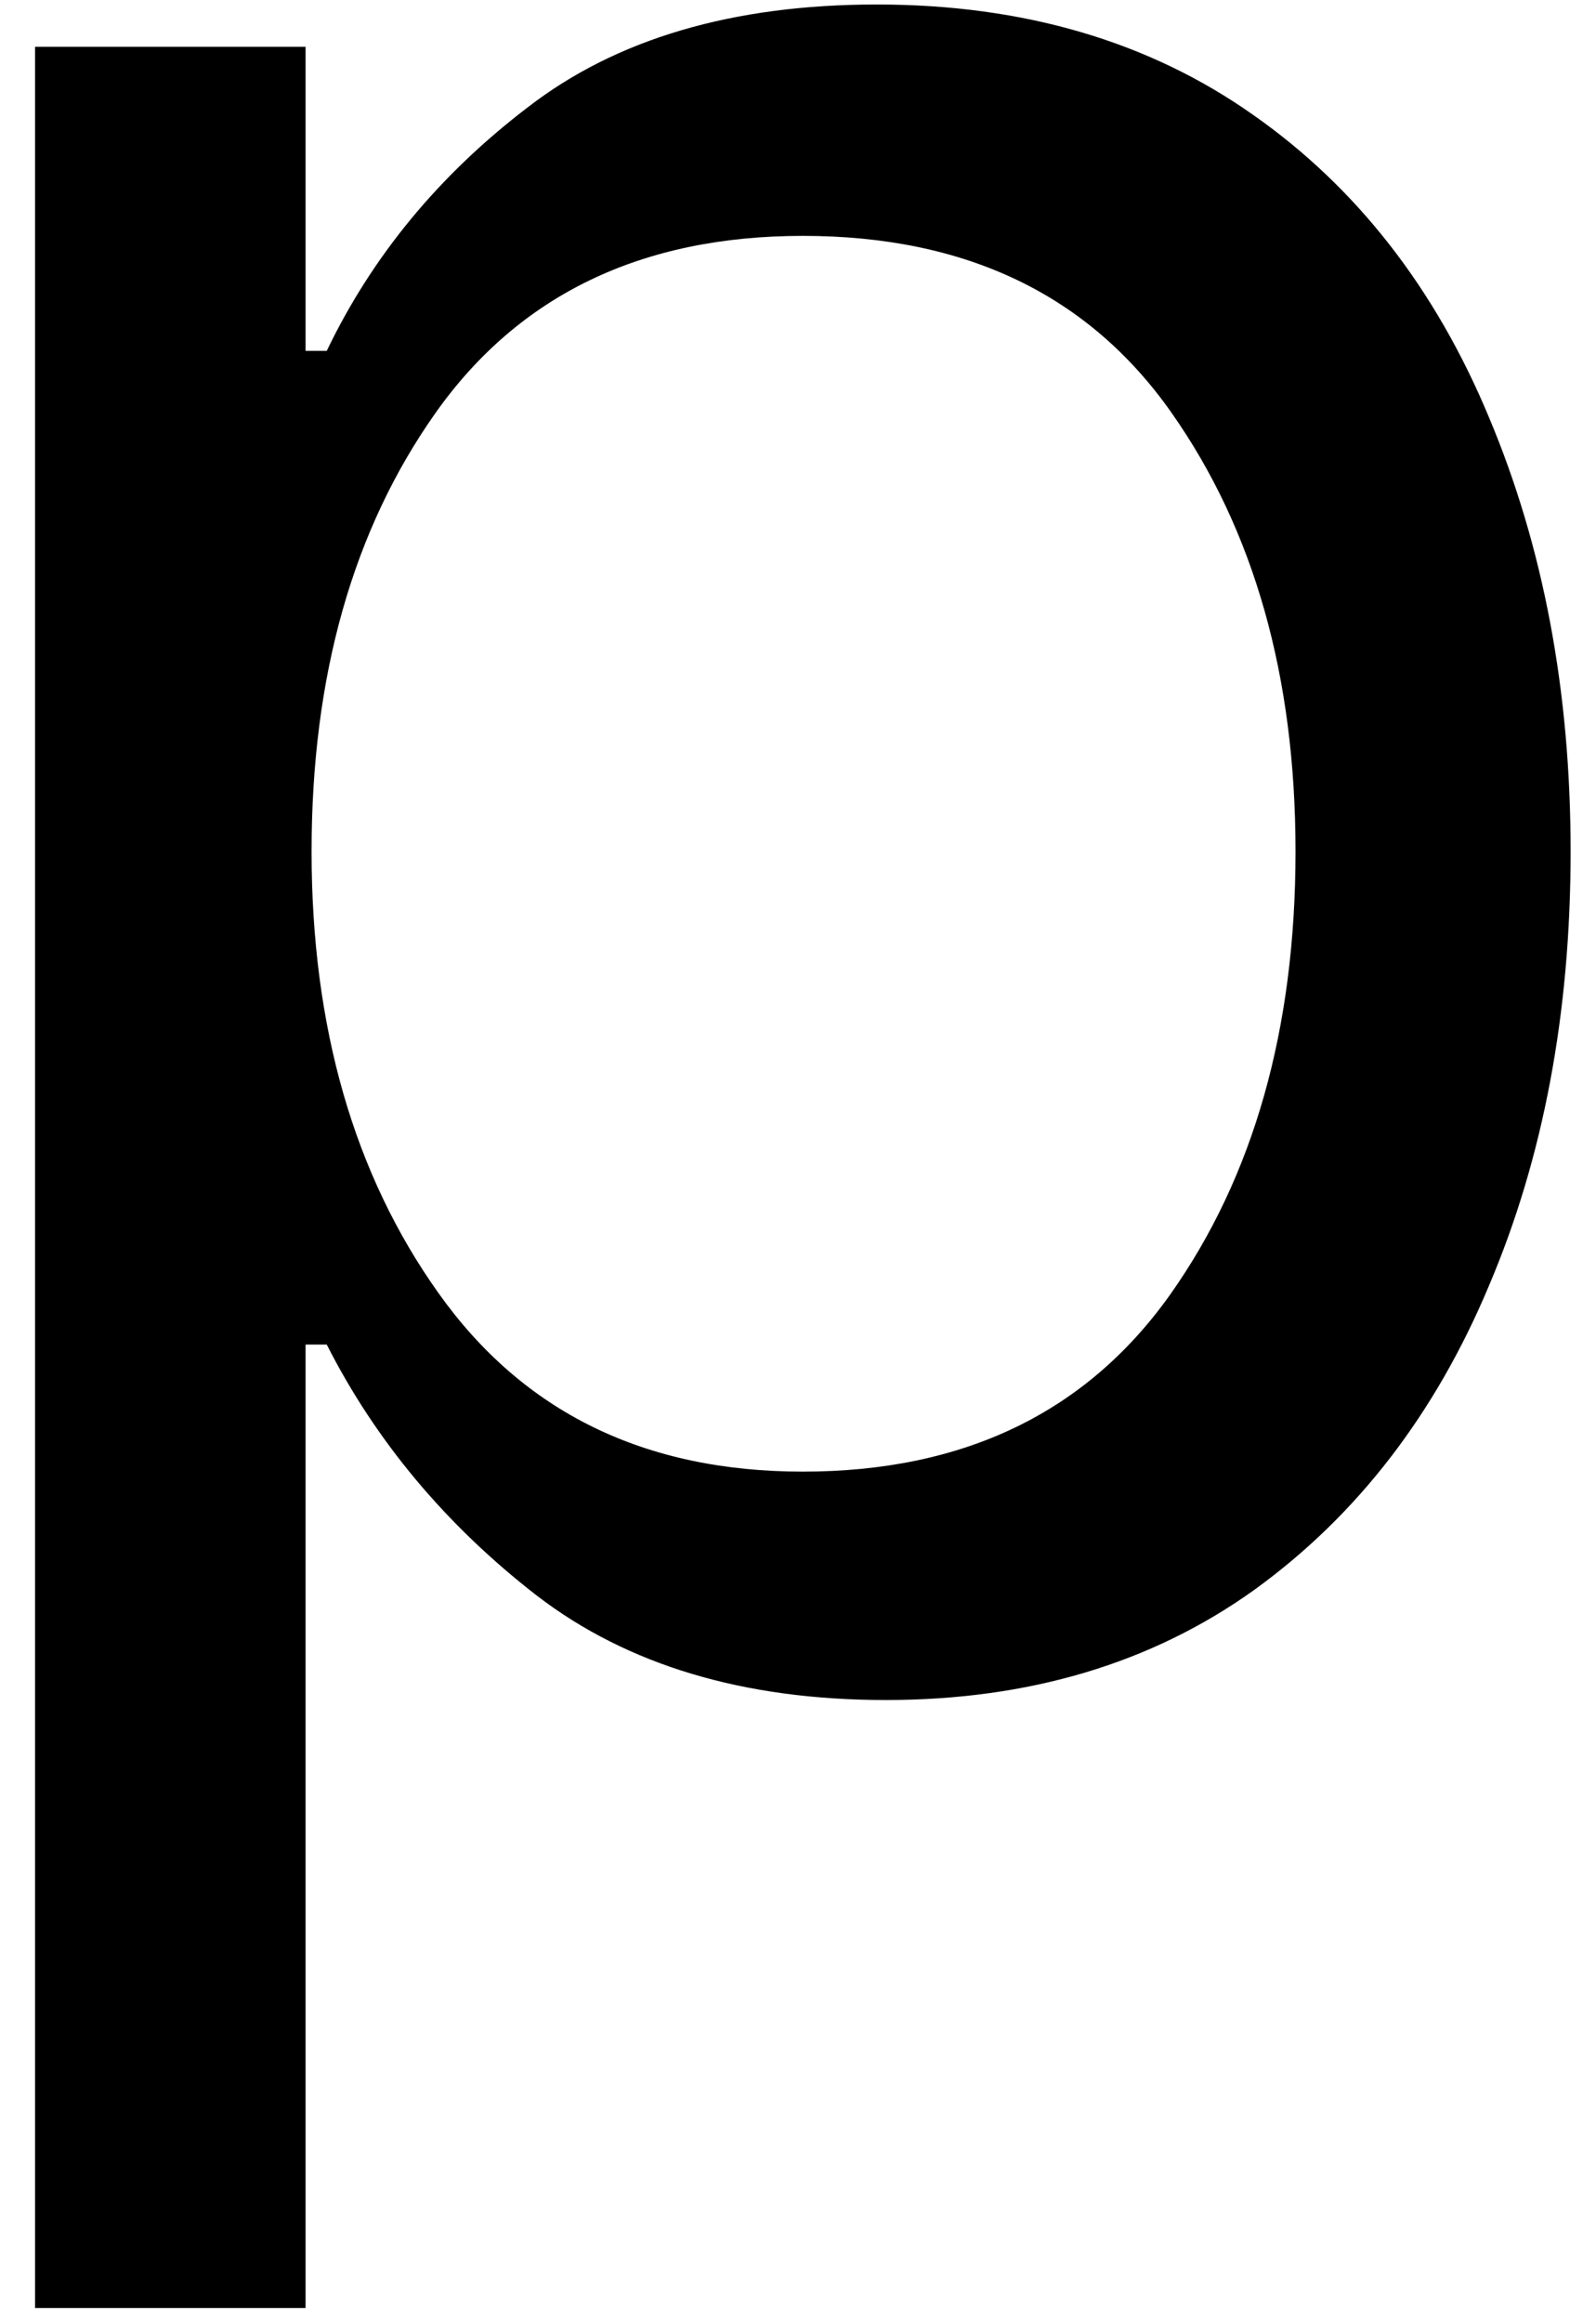 <svg width="22" height="32" viewBox="0 0 22 32" fill="none" xmlns="http://www.w3.org/2000/svg">
<path d="M12.212 23.416C10.254 23.416 8.65 22.937 7.4 21.978C6.15 21.01 5.181 19.853 4.504 18.52H4.212V31.791H0.483V0.645H4.212V4.833H4.504C5.129 3.531 6.051 2.411 7.275 1.478C8.493 0.536 10.098 0.062 12.087 0.062C14.113 0.062 15.842 0.572 17.275 1.583C18.702 2.583 19.785 3.973 20.525 5.749C21.275 7.531 21.65 9.52 21.65 11.728C21.65 13.952 21.275 15.947 20.525 17.708C19.785 19.473 18.712 20.869 17.295 21.895C15.879 22.911 14.181 23.416 12.212 23.416ZM11.066 20.27C13.285 20.27 14.973 19.458 16.129 17.833C17.28 16.208 17.858 14.176 17.858 11.728C17.858 9.312 17.285 7.301 16.15 5.687C15.009 4.062 13.316 3.249 11.066 3.249C8.842 3.249 7.155 4.062 6.004 5.687C4.863 7.301 4.295 9.312 4.295 11.728C4.295 14.145 4.879 16.176 6.045 17.812C7.212 19.452 8.884 20.27 11.066 20.27Z" fill="black"/>
</svg>
